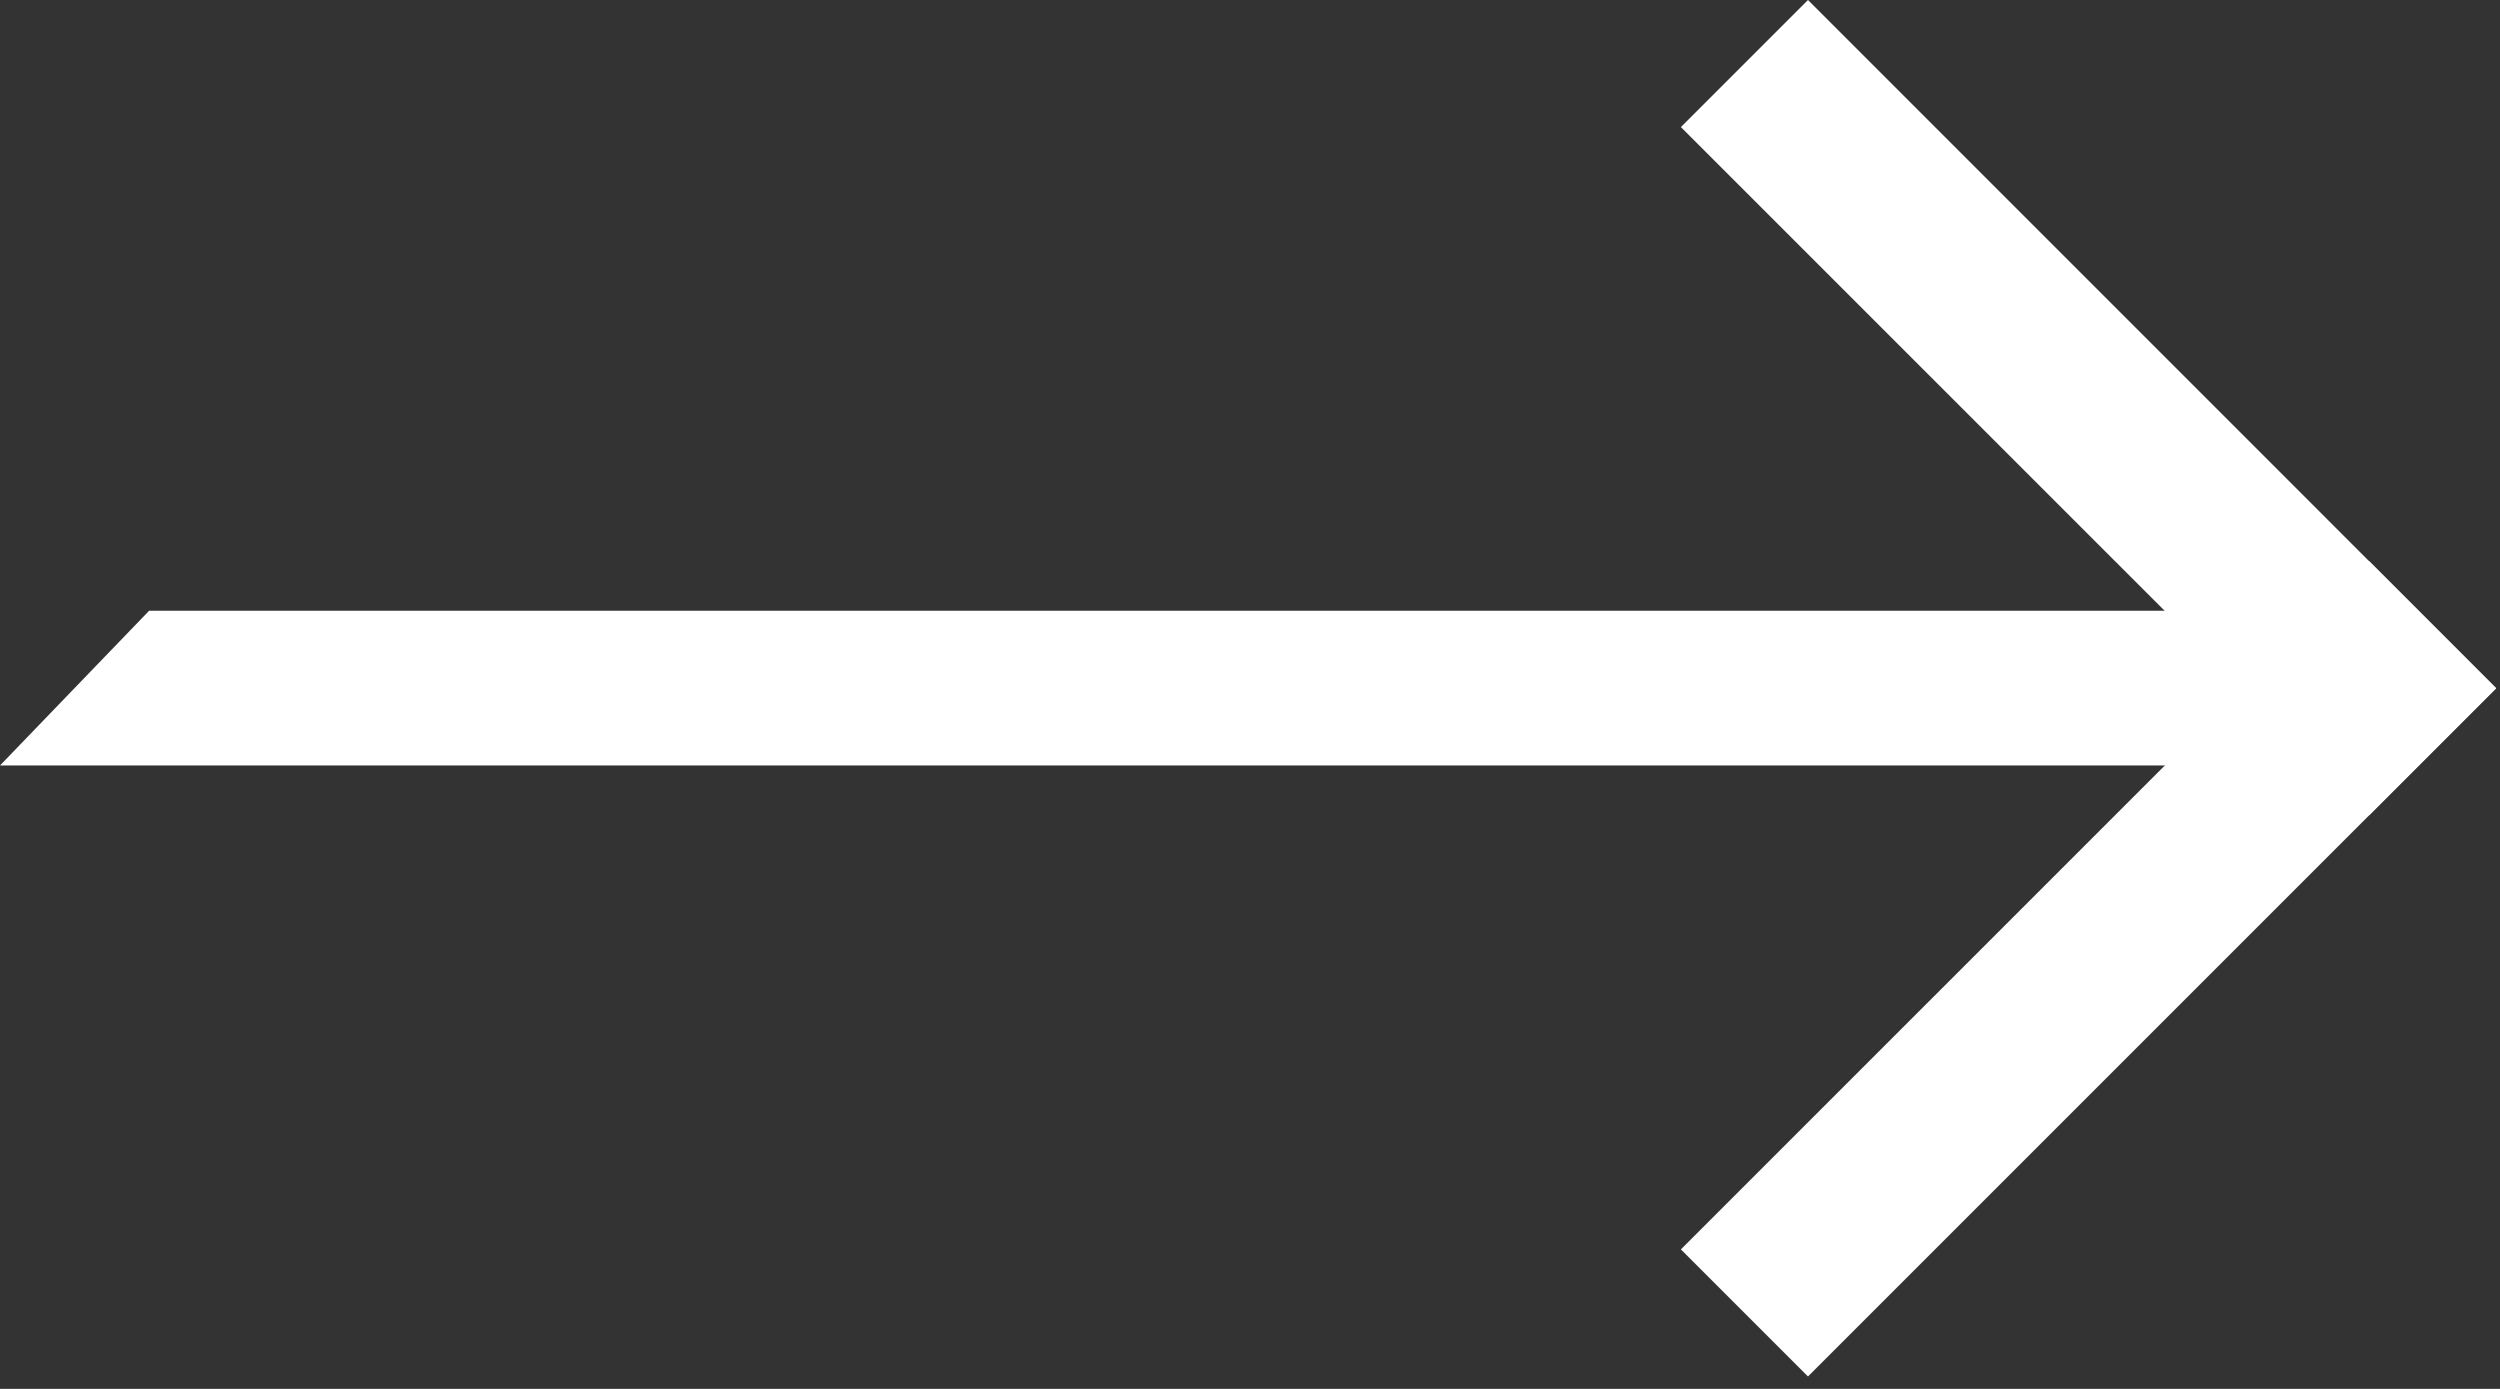 <svg width="36" height="20" viewBox="0 0 36 20" fill="none" xmlns="http://www.w3.org/2000/svg">
<rect x="0" y="0" width="36" height="20" fill="#333333" stroke="none"/>
<path d="M32.666 11.023L34.813 8.795H2.147L0 11.023H32.666Z" fill="white"/>
<path d="M35.945 9.911L34.116 11.74L24.205 1.83L26.035 0L35.945 9.911Z" fill="white"/>
<path d="M34.116 8.081L35.945 9.911L26.035 19.821L24.205 17.991L34.116 8.081Z" fill="white"/>
</svg>
